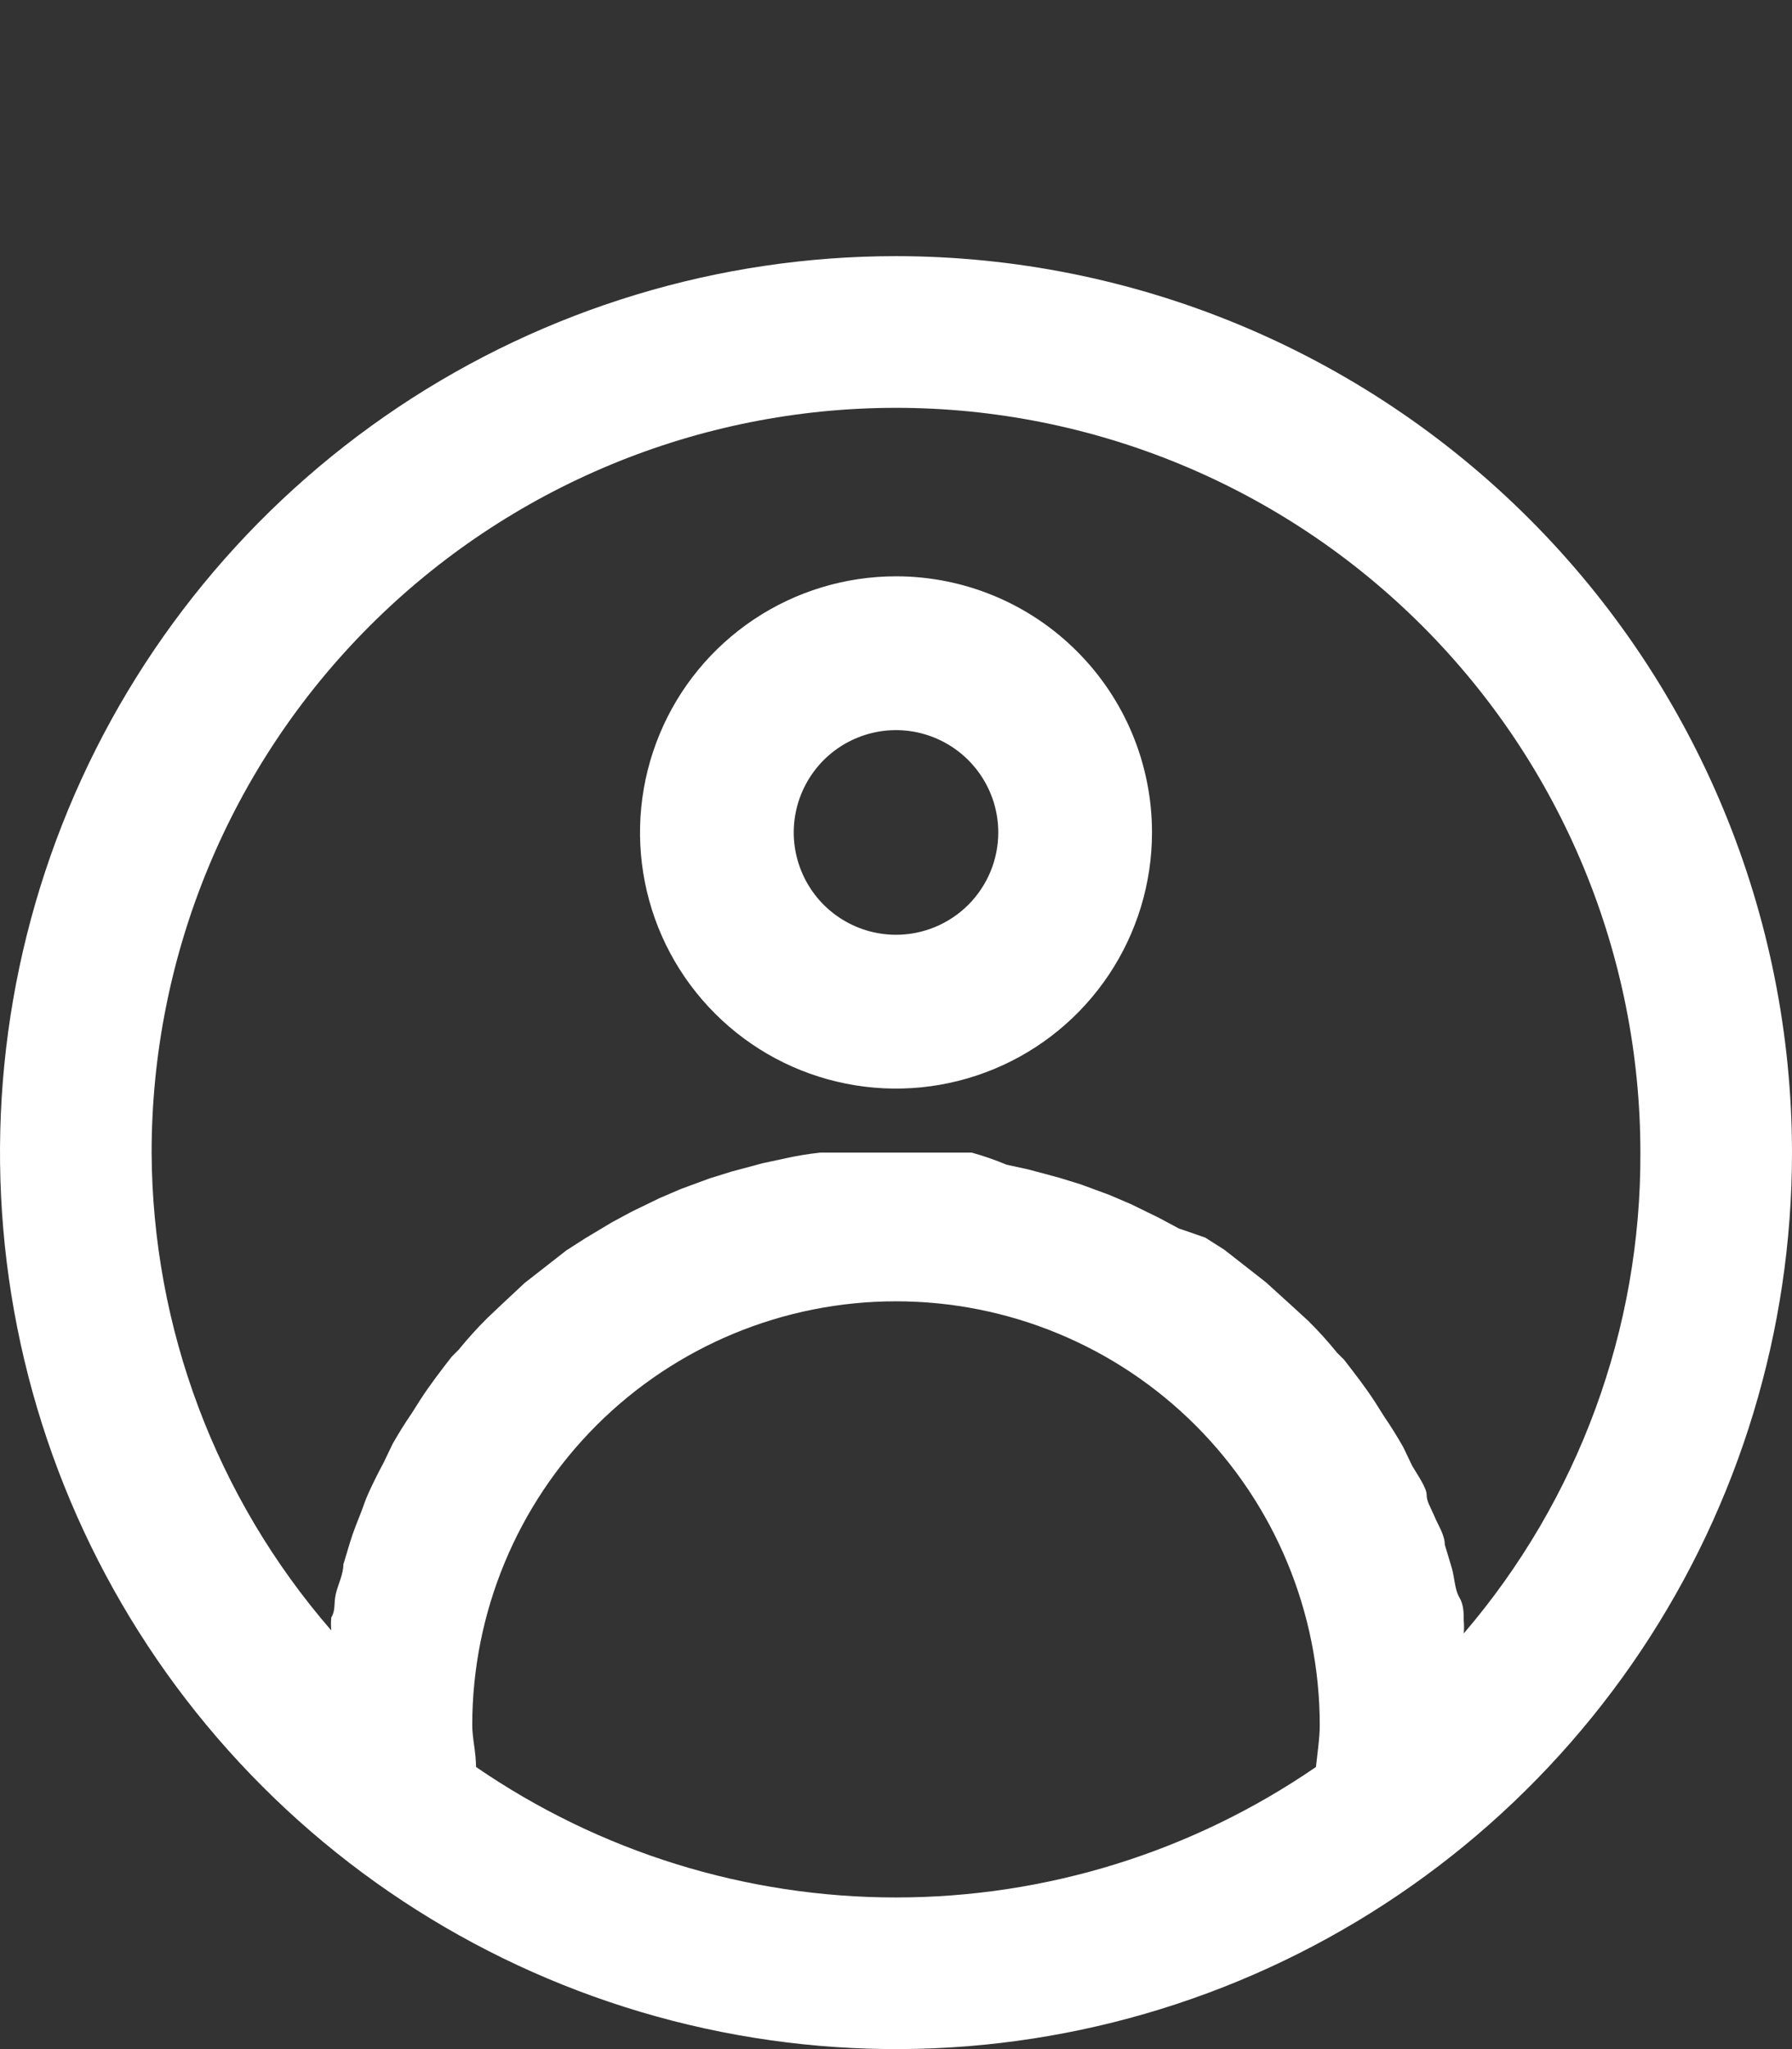 <svg width="28" height="32" viewBox="0 0 28 32" fill="none" xmlns="http://www.w3.org/2000/svg">
<rect x="0" y="0" width="28" height="32" fill="#333333" stroke="none"/>
<path d="M14 4C11.231 4 8.524 4.821 6.222 6.359C3.92 7.898 2.125 10.084 1.066 12.642C0.006 15.201 -0.271 18.015 0.269 20.731C0.809 23.447 2.143 25.942 4.101 27.899C6.058 29.857 8.553 31.191 11.269 31.731C13.985 32.271 16.799 31.994 19.358 30.934C21.916 29.875 24.102 28.08 25.641 25.778C27.179 23.476 28 20.769 28 18C27.997 14.288 26.521 10.729 23.896 8.104C21.271 5.479 17.712 4.003 14 4ZM20.562 27.594C18.631 28.921 16.343 29.632 14 29.632C11.657 29.632 9.369 28.921 7.438 27.594C7.438 27.369 7.379 27.144 7.379 26.942C7.379 25.186 8.077 23.502 9.318 22.261C10.56 21.019 12.244 20.322 14 20.322C15.756 20.322 17.44 21.019 18.682 22.261C19.923 23.502 20.621 25.186 20.621 26.942C20.621 27.144 20.585 27.369 20.562 27.594ZM22.871 25.509C22.877 25.442 22.877 25.375 22.871 25.308C22.871 25.189 22.871 25.059 22.8 24.941C22.729 24.822 22.729 24.633 22.682 24.479L22.575 24.123C22.575 23.97 22.469 23.816 22.41 23.673C22.35 23.531 22.291 23.448 22.291 23.342C22.291 23.235 22.149 23.034 22.066 22.892L21.924 22.596C21.829 22.43 21.734 22.276 21.628 22.122L21.486 21.897C21.332 21.66 21.166 21.447 21 21.233L20.893 21.127C20.753 20.953 20.602 20.787 20.443 20.629L20.159 20.369L19.78 20.025L19.508 19.812L19.129 19.516L18.832 19.327L18.418 19.184L18.11 19.019L17.672 18.805L17.34 18.663L16.89 18.497L16.547 18.391L16.061 18.261L15.729 18.189C15.552 18.115 15.37 18.052 15.184 18H14.9C14.616 18 14.32 18 14.024 18C13.728 18 13.431 18 13.147 18H12.816C12.624 18.02 12.434 18.052 12.247 18.095L11.915 18.166L11.43 18.296L11.086 18.403L10.636 18.569L10.305 18.711L9.866 18.924L9.558 19.09L9.144 19.338L8.848 19.528L8.469 19.824L8.196 20.037L7.841 20.369L7.616 20.582C7.457 20.739 7.307 20.906 7.166 21.079L7.059 21.186C6.893 21.399 6.728 21.613 6.574 21.849L6.431 22.074C6.325 22.228 6.23 22.382 6.135 22.548L5.993 22.844C5.91 22.998 5.839 23.14 5.768 23.294C5.697 23.448 5.685 23.508 5.638 23.626C5.591 23.744 5.519 23.922 5.472 24.076L5.365 24.431C5.365 24.585 5.283 24.739 5.247 24.893C5.212 25.047 5.247 25.142 5.176 25.261C5.17 25.328 5.17 25.395 5.176 25.462C3.378 23.39 2.382 20.743 2.369 18C2.369 14.915 3.594 11.957 5.776 9.776C7.957 7.594 10.915 6.369 14 6.369C17.085 6.369 20.043 7.594 22.224 9.776C24.406 11.957 25.631 14.915 25.631 18C25.643 20.753 24.663 23.419 22.871 25.509Z" fill="white"/>
<path d="M14 9C13.209 9 12.435 9.235 11.778 9.674C11.12 10.114 10.607 10.738 10.305 11.469C10.002 12.2 9.923 13.004 10.077 13.78C10.231 14.556 10.612 15.269 11.172 15.828C11.731 16.388 12.444 16.769 13.22 16.923C13.996 17.078 14.8 16.998 15.531 16.695C16.262 16.393 16.886 15.88 17.326 15.222C17.765 14.565 18 13.791 18 13C18 11.939 17.579 10.922 16.828 10.172C16.078 9.421 15.061 9 14 9ZM14 14.598C13.684 14.598 13.375 14.504 13.112 14.328C12.85 14.153 12.645 13.903 12.524 13.611C12.403 13.319 12.371 12.998 12.433 12.688C12.495 12.378 12.647 12.094 12.87 11.87C13.094 11.647 13.378 11.495 13.688 11.433C13.998 11.371 14.319 11.403 14.611 11.524C14.903 11.645 15.153 11.85 15.328 12.112C15.504 12.375 15.598 12.684 15.598 13C15.598 13.424 15.429 13.83 15.13 14.13C14.83 14.429 14.424 14.598 14 14.598Z" fill="white"/>
</svg>
